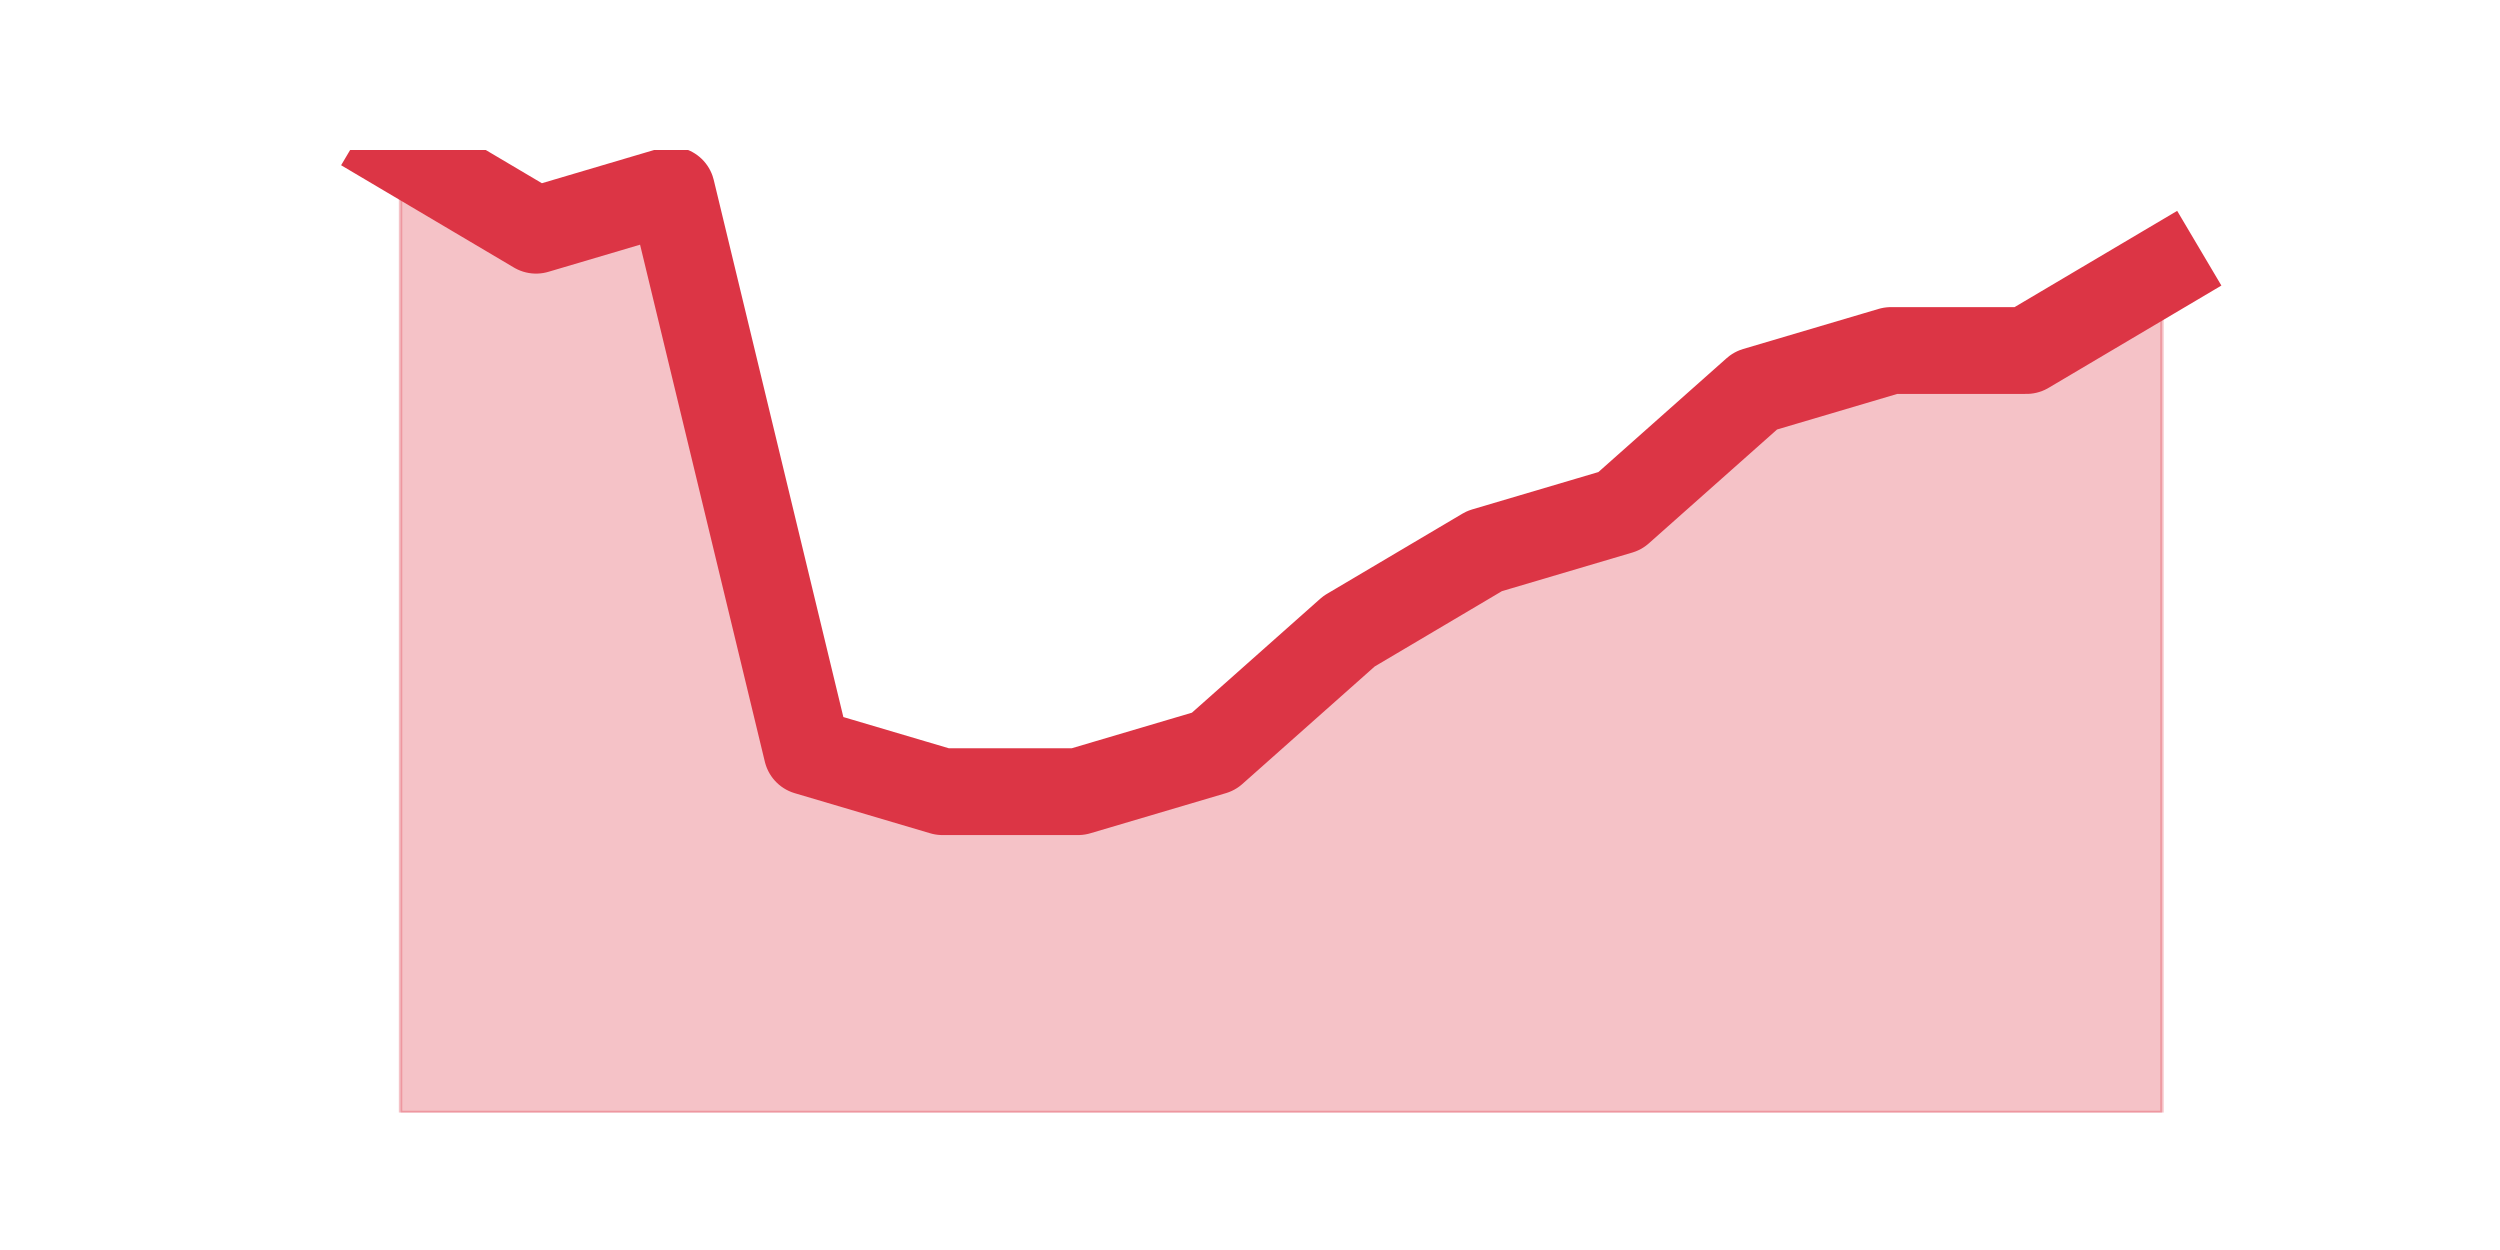 <?xml version="1.0" encoding="utf-8" standalone="no"?>
<!DOCTYPE svg PUBLIC "-//W3C//DTD SVG 1.1//EN"
  "http://www.w3.org/Graphics/SVG/1.1/DTD/svg11.dtd">
<svg height="360pt" version="1.1" viewBox="0 0 720 360" width="720pt" xmlns="http://www.w3.org/2000/svg" xmlns:xlink="http://www.w3.org/1999/xlink">
 <defs>
  <style type="text/css">*{stroke-linecap:butt;stroke-linejoin:round;}</style>
 </defs>
 <g id="figure_1">
  <g id="patch_1">
   <path d="M 0 360 
L 720 360 
L 720 0 
L 0 0 
z
" style="fill:none;"/>
  </g>
  <g id="axes_1">
   <g id="matplotlib.axis_1"/>
   <g id="matplotlib.axis_2"/>
   <g id="PolyCollection_1">
    <defs>
     <path d="M 115.364 -316.8 
L 115.364 -39.6 
L 154.385 -39.6 
L 193.406 -39.6 
L 232.427 -39.6 
L 271.448 -39.6 
L 310.469 -39.6 
L 349.49 -39.6 
L 388.51 -39.6 
L 427.531 -39.6 
L 466.552 -39.6 
L 505.573 -39.6 
L 544.594 -39.6 
L 583.615 -39.6 
L 622.636 -39.6 
L 622.636 -282.15 
L 622.636 -282.15 
L 583.615 -259.05 
L 544.594 -259.05 
L 505.573 -247.5 
L 466.552 -212.85 
L 427.531 -201.3 
L 388.51 -178.2 
L 349.49 -143.55 
L 310.469 -132 
L 271.448 -132 
L 232.427 -143.55 
L 193.406 -305.25 
L 154.385 -293.7 
L 115.364 -316.8 
z
" id="mae0463c725" style="stroke:#dc3545;stroke-opacity:0.3;"/>
    </defs>
    <g clip-path="url(#p929dc3e3bf)">
     <use style="fill:#dc3545;fill-opacity:0.3;stroke:#dc3545;stroke-opacity:0.3;" x="0" xlink:href="#mae0463c725" y="360"/>
    </g>
   </g>
   <g id="line2d_1">
    <path clip-path="url(#p929dc3e3bf)" d="M 115.364 43.2 
L 154.385 66.3 
L 193.406 54.75 
L 232.427 216.45 
L 271.448 228 
L 310.469 228 
L 349.49 216.45 
L 388.51 181.8 
L 427.531 158.7 
L 466.552 147.15 
L 505.573 112.5 
L 544.594 100.95 
L 583.615 100.95 
L 622.636 77.85 
" style="fill:none;stroke:#dc3545;stroke-linecap:square;stroke-width:25;"/>
   </g>
  </g>
 </g>
 <defs>
  <clipPath id="p929dc3e3bf">
   <rect height="277.2" width="558" x="90" y="43.2"/>
  </clipPath>
 </defs>
</svg>
